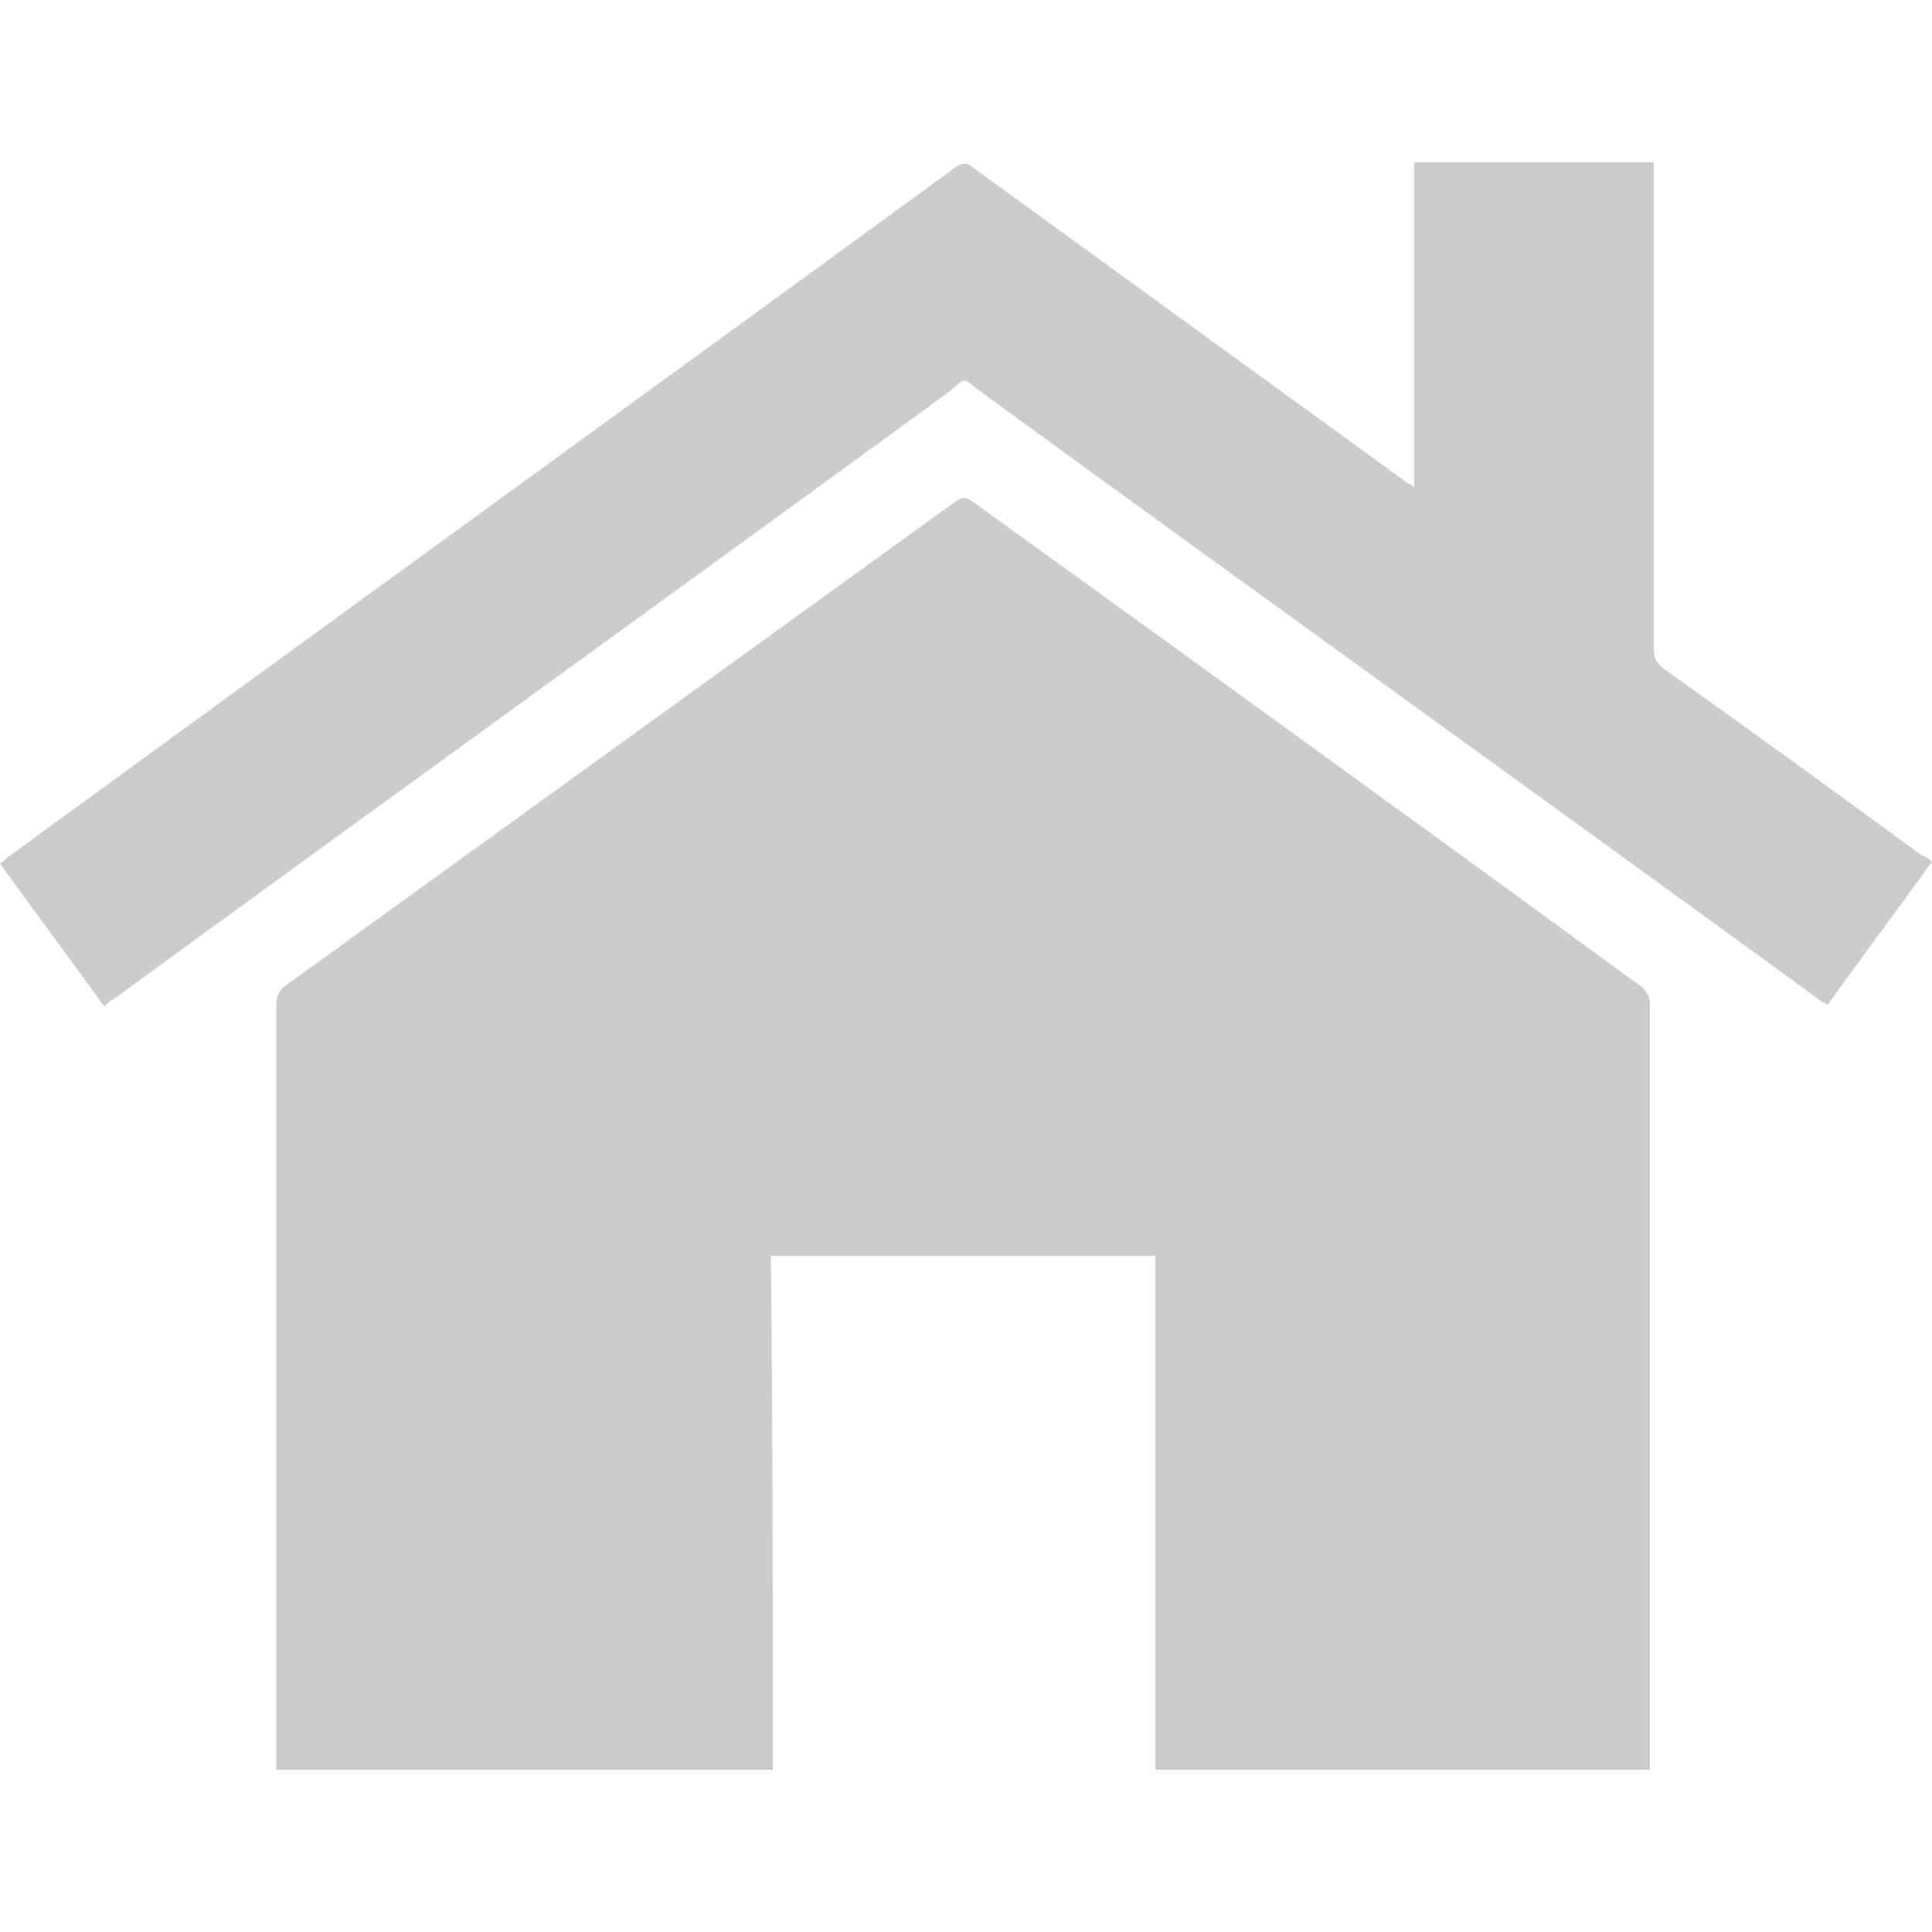 <?xml version="1.0" encoding="utf-8"?>
<!-- Generator: Adobe Illustrator 19.2.1, SVG Export Plug-In . SVG Version: 6.00 Build 0)  -->
<svg version="1.1" id="Layer_1" xmlns="http://www.w3.org/2000/svg" xmlns:xlink="http://www.w3.org/1999/xlink" x="0px" y="0px"
	 width="100px" height="100px" viewBox="0 0 100 100" style="enable-background:new 0 0 100 100;" xml:space="preserve">
<style type="text/css">
	.st0{fill:#CCCCCC;}
</style>
<g id="_x39_8QpX5_1_">
	<g>
		<path class="st0" d="M40,91.6c-8.6,0-17.1,0-25.7,0c0-0.2,0-0.5,0-0.7c0-13,0-25.9,0-38.9c0-0.5,0.2-0.8,0.5-1
			c11.5-8.3,23.1-16.7,34.6-25c0.4-0.3,0.6-0.3,1,0C61.9,34.3,73.5,42.7,85,51.1c0.2,0.2,0.4,0.5,0.4,0.8c0,13.1,0,26.1,0,39.2
			c0,0.1,0,0.3,0,0.5c-8.5,0-17,0-25.6,0c0-8.8,0-17.7,0-26.6c-6.7,0-13.2,0-19.9,0C40,73.8,40,82.7,40,91.6z"/>
		<path class="st0" d="M100,44.6c-1.8,2.5-3.6,4.9-5.4,7.4c-0.2-0.1-0.4-0.2-0.5-0.3C79.7,41.2,65.2,30.8,50.8,20.3
			c-1.1-0.8-0.7-0.8-1.7,0C34.7,30.8,20.3,41.2,5.9,51.7c-0.2,0.1-0.3,0.2-0.5,0.4c-1.8-2.5-3.6-4.9-5.4-7.4
			c0.2-0.1,0.3-0.3,0.5-0.4C16.8,32.4,33.1,20.6,49.4,8.7c0.4-0.3,0.7-0.3,1,0C57.7,14,65,19.3,72.3,24.6c0.3,0.2,0.5,0.4,0.9,0.6
			c0-5.7,0-11.2,0-16.8c4.1,0,8.2,0,12.4,0c0,0.3,0,0.5,0,0.8c0,8.1,0,16.2,0,24.3c0,0.5,0.1,0.8,0.5,1.1c4.5,3.2,8.9,6.4,13.4,9.7
			C99.6,44.3,99.8,44.4,100,44.6z"/>
	</g>
</g>
</svg>
